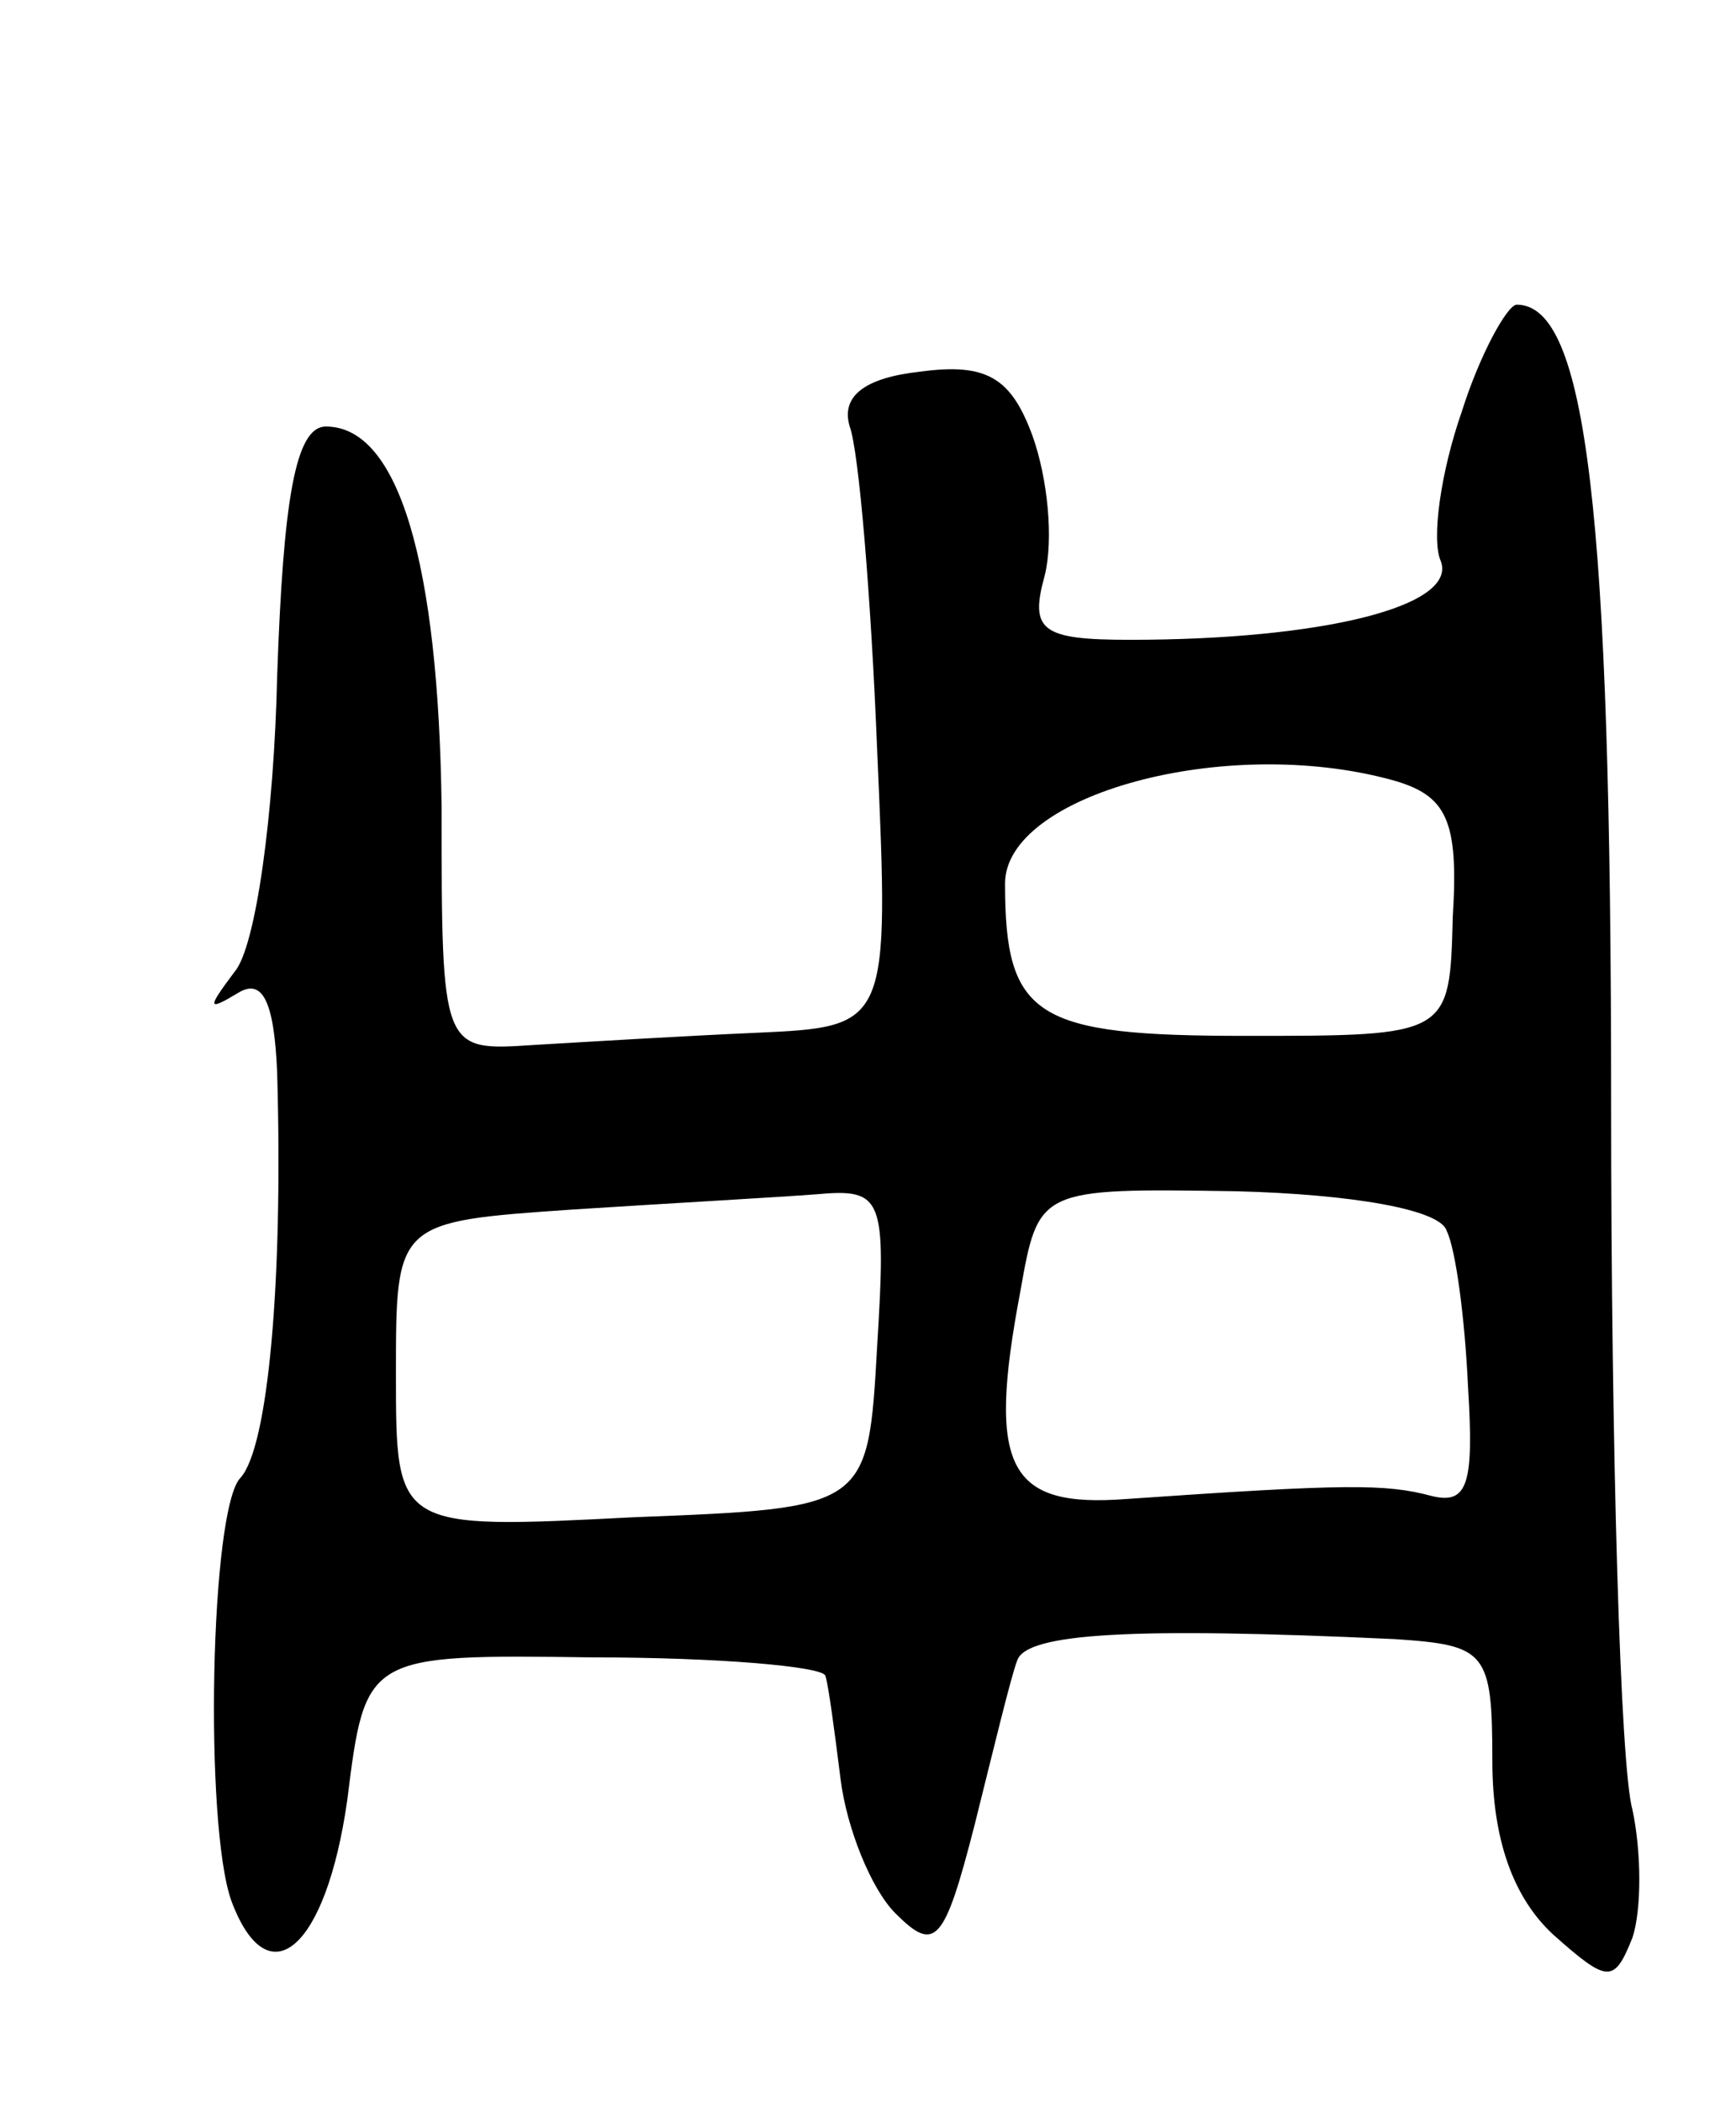 <svg version="1.0" xmlns="http://www.w3.org/2000/svg"
 width="57pt" height="69pt" viewBox="0 0 57 69"
 preserveAspectRatio="xMidYMid meet">
<g transform="translate(0,69) scale(0.1,-0.1)"
fill="#000000" stroke="none">
<path d="M480 555 c-7 -20 -10 -42 -7 -49 6 -15 -39 -26 -102 -26 -29 0 -33 3
-28 21 3 12 1 32 -4 46 -7 19 -15 24 -37 21 -18 -2 -26 -8 -23 -18 3 -8 7 -56
9 -106 4 -91 4 -91 -40 -93 -23 -1 -56 -3 -73 -4 -30 -2 -30 -2 -30 78 -1 80
-14 125 -38 125 -10 0 -14 -24 -16 -82 -1 -45 -7 -89 -14 -97 -9 -12 -9 -13 1
-7 8 5 12 -2 13 -26 2 -69 -3 -123 -12 -133 -10 -10 -12 -114 -3 -139 12 -32
31 -16 38 33 6 48 6 48 81 47 41 0 75 -3 76 -6 1 -3 3 -18 5 -34 2 -16 10 -36
18 -44 13 -13 16 -10 26 29 6 24 12 49 14 54 3 9 38 11 124 7 30 -2 32 -4 32
-40 0 -26 7 -45 20 -57 18 -16 20 -16 26 -1 3 9 3 28 0 42 -4 14 -7 118 -7
232 0 194 -8 262 -31 262 -3 0 -12 -16 -18 -35z m-23 -121 c18 -5 22 -13 20
-45 -1 -39 -1 -39 -68 -39 -69 0 -79 6 -79 50 0 29 72 49 127 34z m-169 -186
c-3 -53 -3 -53 -80 -56 -78 -4 -78 -4 -78 47 0 50 0 50 58 54 31 2 67 4 80 5
22 2 23 -1 20 -50z m187 38 c3 -6 6 -29 7 -51 2 -32 0 -39 -12 -36 -15 4 -28
4 -100 -1 -39 -3 -46 10 -35 68 6 34 6 34 71 33 38 -1 67 -6 69 -13z"/>
</g>
</svg>
